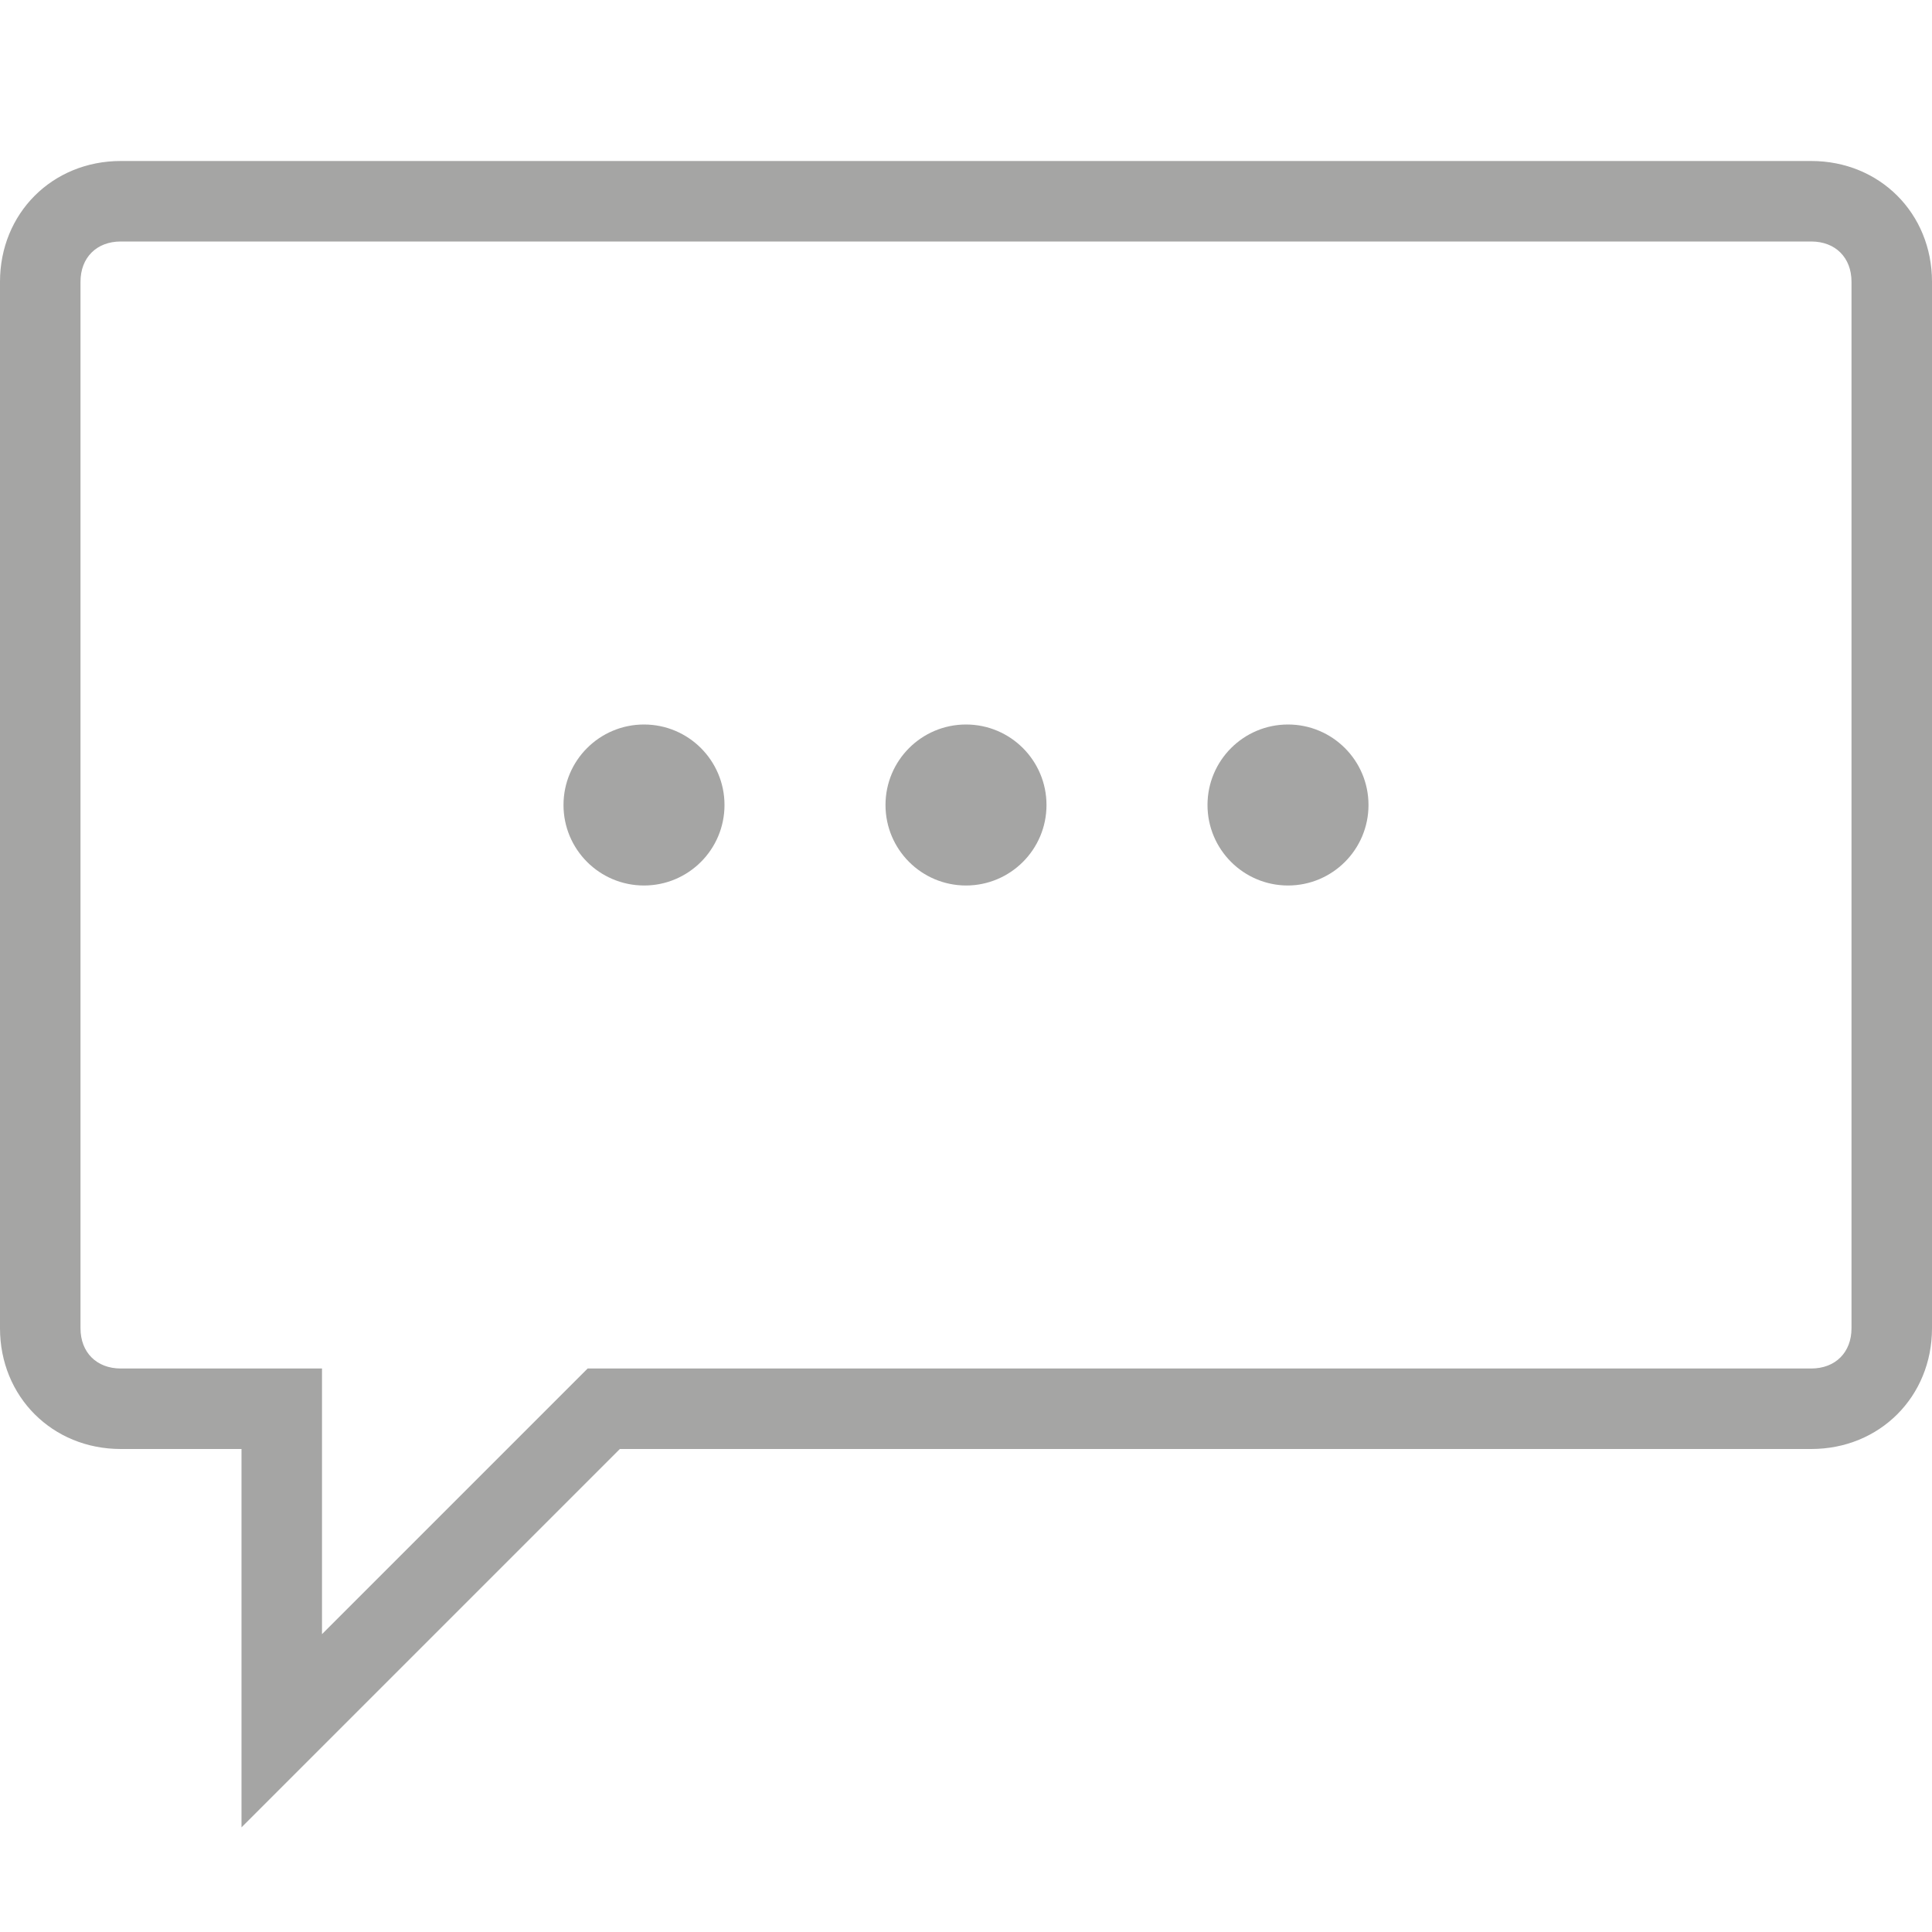 <?xml version="1.0" encoding="utf-8"?>
<!-- Generator: Adobe Illustrator 20.1.0, SVG Export Plug-In . SVG Version: 6.00 Build 0)  -->
<svg version="1.1" id="Ebene_1" xmlns="http://www.w3.org/2000/svg" xmlns:xlink="http://www.w3.org/1999/xlink" x="0px" y="0px"
	 viewBox="0 0 48 48" style="enable-background:new 0 0 48 48;" xml:space="preserve">
<style type="text/css">
	.st0{fill:#A5A5A4;}
</style>
<g id="Expanded">
	<g>
		<g>
			<path class="st0" d="M6,45.4V36H3c-1.7,0-3-1.3-3-3V7c0-1.7,1.3-3,3-3h42c1.7,0,3,1.3,3,3v26c0,1.7-1.3,3-3,3H15.4L6,45.4z M3,6
				C2.4,6,2,6.4,2,7v26c0,0.6,0.4,1,1,1h5v6.6l6.6-6.6H45c0.6,0,1-0.4,1-1V7c0-0.6-0.4-1-1-1H3z"/>
		</g>
		<g>
			<circle class="st0" cx="16" cy="20" r="2"/>
		</g>
		<g>
			<circle class="st0" cx="32" cy="20" r="2"/>
		</g>
		<g>
			<circle class="st0" cx="24" cy="20" r="2"/>
		</g>
	</g>
</g>
</svg>

